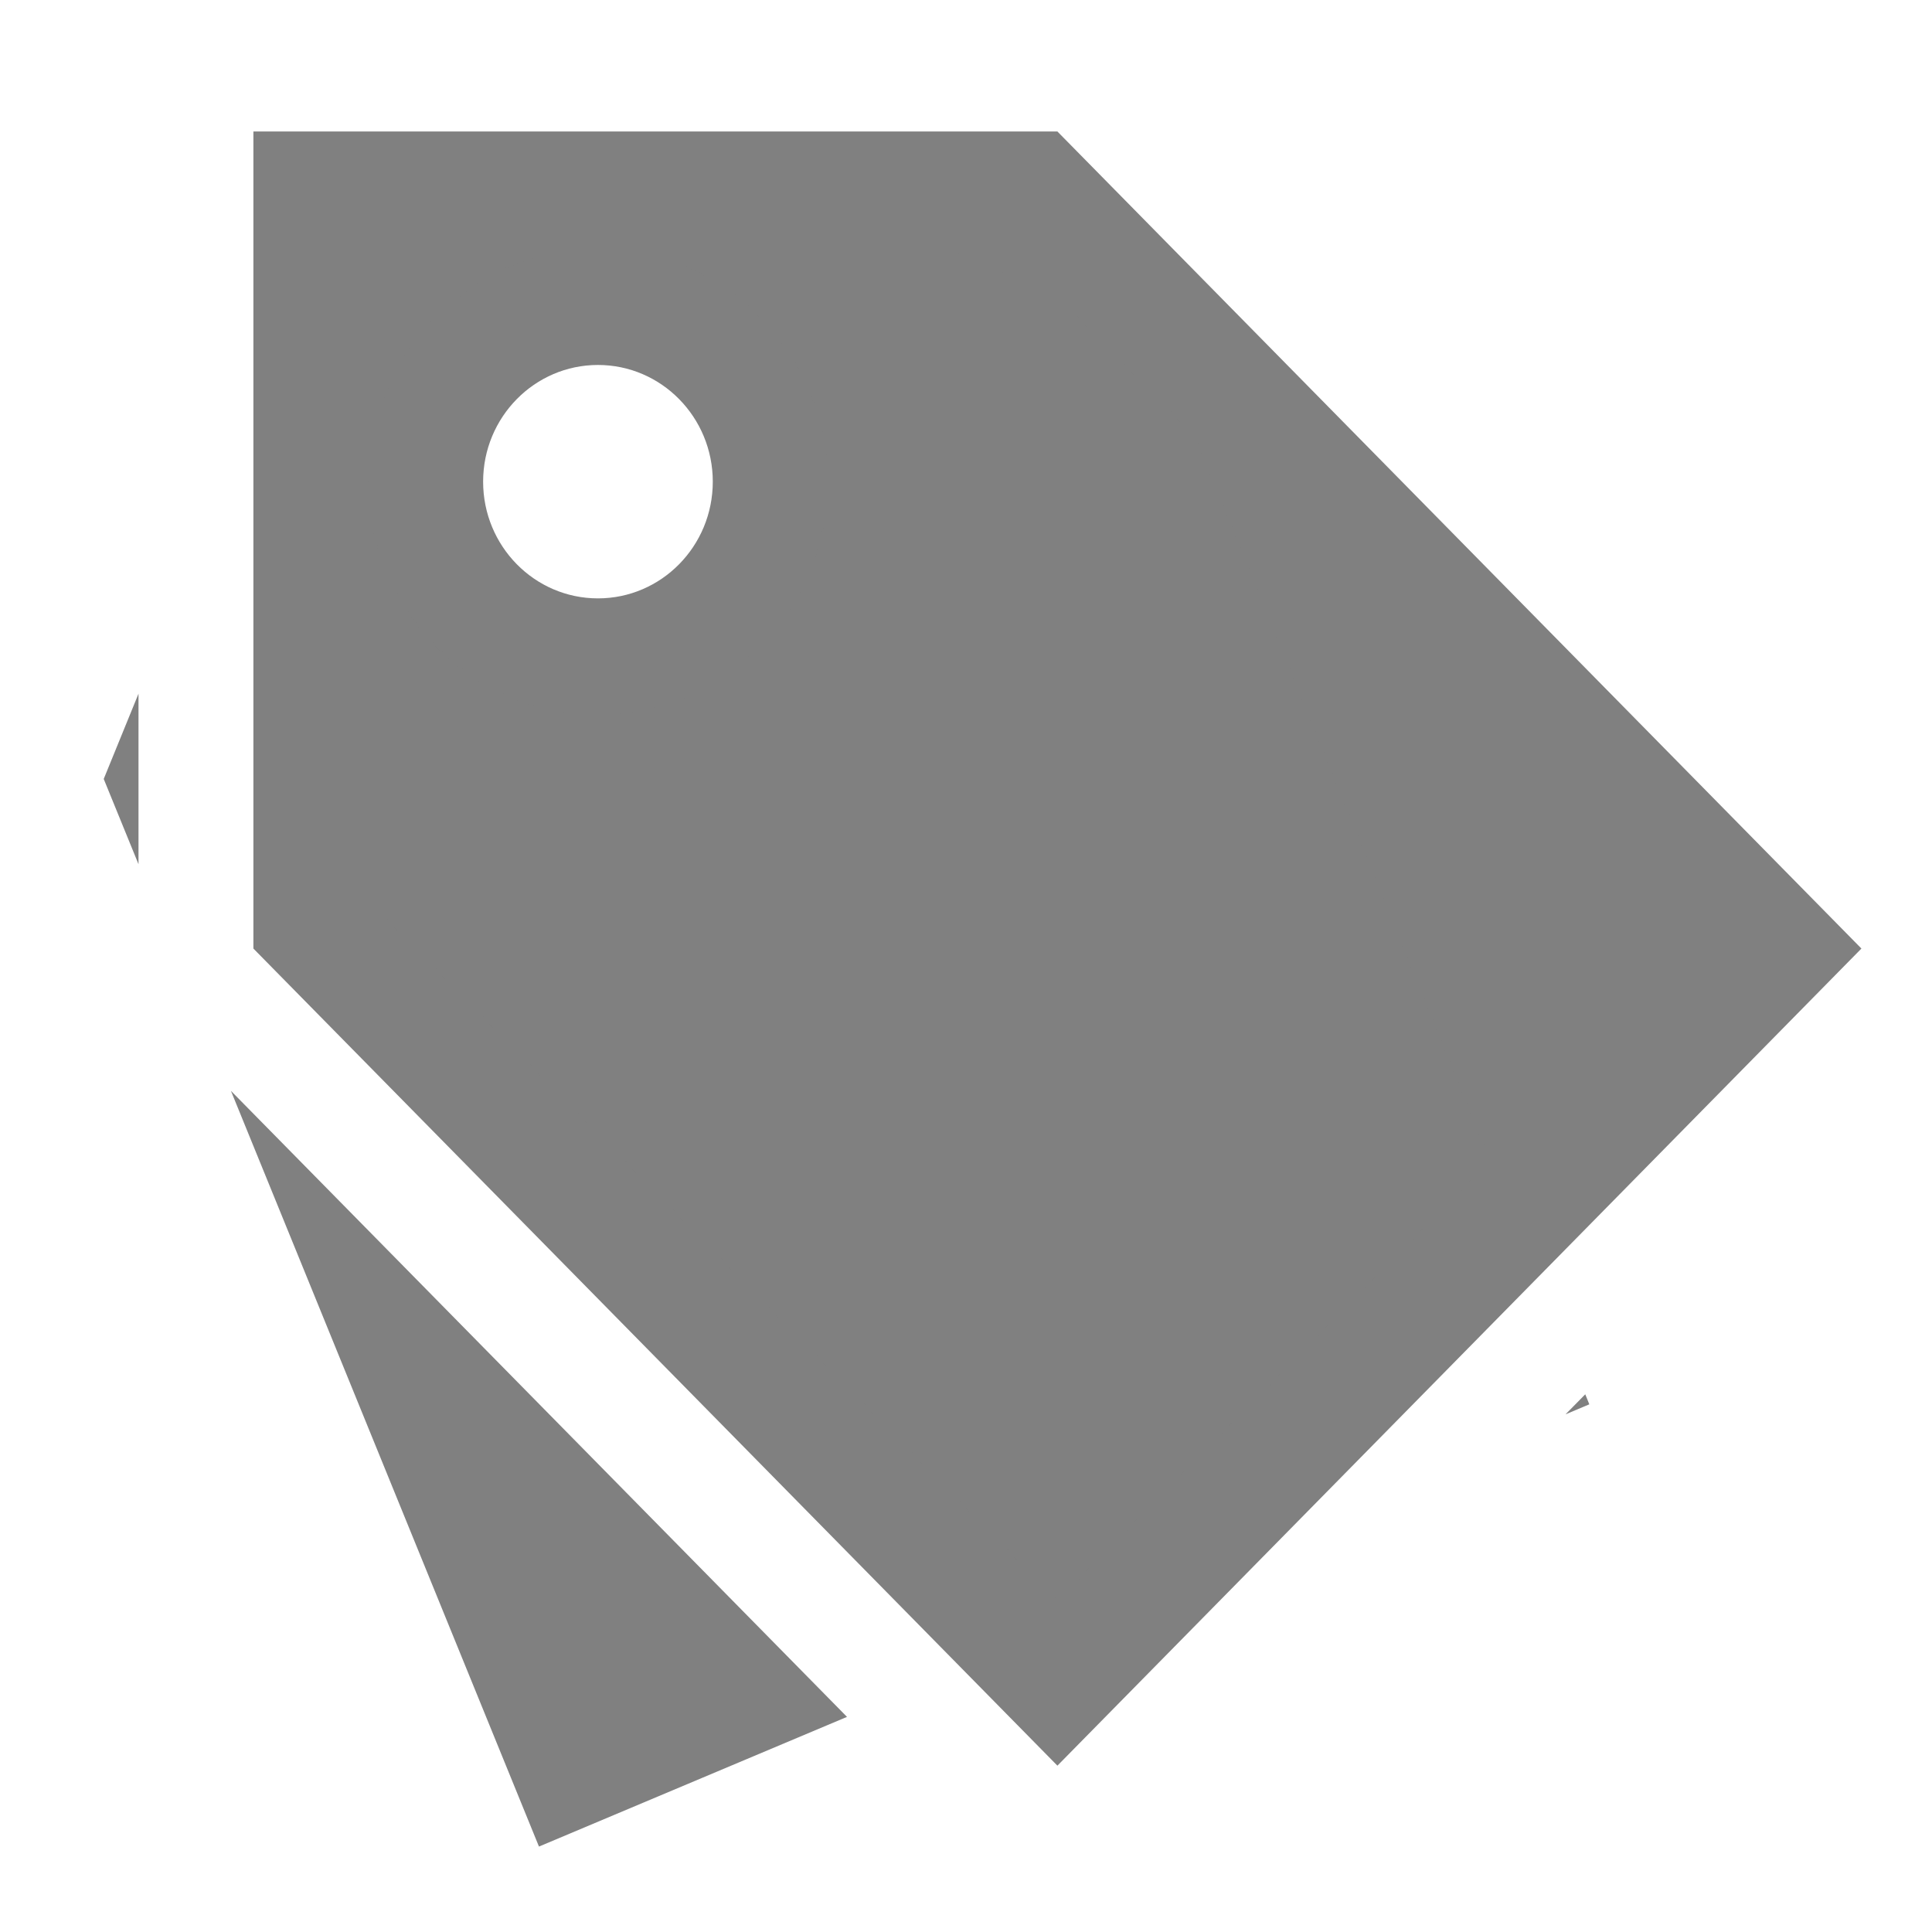 <?xml version="1.0" encoding="UTF-8" standalone="no"?>
<!-- Created with Inkscape (http://www.inkscape.org/) -->

<svg
   xmlns:dc="http://purl.org/dc/elements/1.1/"
   xmlns:cc="http://creativecommons.org/ns#"
   xmlns:rdf="http://www.w3.org/1999/02/22-rdf-syntax-ns#"
   xmlns:svg="http://www.w3.org/2000/svg"
   xmlns="http://www.w3.org/2000/svg"
   xmlns:sodipodi="http://sodipodi.sourceforge.net/DTD/sodipodi-0.dtd"
   xmlns:inkscape="http://www.inkscape.org/namespaces/inkscape"
   width="32px"
   height="32px"
   id="svg5185"
   version="1.1"
   inkscape:version="0.48.5 r10040"
   sodipodi:docname="tags.svg">
  <defs
     id="defs5187" />
  <sodipodi:namedview
     id="base"
     pagecolor="#ffffff"
     bordercolor="#666666"
     borderopacity="1.0"
     inkscape:pageopacity="0.0"
     inkscape:pageshadow="2"
     inkscape:zoom="11.197802"
     inkscape:cx="14.749754"
     inkscape:cy="16"
     inkscape:current-layer="layer1"
     showgrid="true"
     inkscape:grid-bbox="true"
     inkscape:document-units="px"
     inkscape:window-width="861"
     inkscape:window-height="832"
     inkscape:window-x="2018"
     inkscape:window-y="94"
     inkscape:window-maximized="0" />
  <g
     id="layer1"
     inkscape:label="Layer 1"
     inkscape:groupmode="layer">
    <g
       transform="matrix(1.902,0,0,1.933,-461.9,334.711)"
       inkscape:label="starred"
       id="g5313">
      <g
         style="display:inline"
         transform="translate(15,-1169)"
         inkscape:label="non-starred"
         id="g5315">
        <g
           id="g5317"
           inkscape:label="folder-remote">
          <rect
             style="color:#bebebe;fill:none;stroke:none;stroke-width:2;marker:none;visibility:visible;display:inline;overflow:visible;enable-background:accumulate"
             id="rect5319"
             width="16"
             height="16"
             x="228"
             y="996" />
        </g>
      </g>
    </g>
    <path
       sodipodi:nodetypes="ccccccsssss"
       inkscape:connector-curvature="0"
       style="fill:#808080;fill-opacity:1;stroke:none"
       d="m 4.197,2.178 0,13.533 L 17.514,29.245 30.831,15.711 17.514,2.178 z m 5.707,3.867 c 1.051,0 1.902,0.866 1.902,1.933 0,1.068 -0.852,1.933 -1.902,1.933 -1.051,0 -1.902,-0.866 -1.902,-1.933 0,-1.068 0.852,-1.933 1.902,-1.933 z"
       id="path4849" />
    <path
       inkscape:connector-curvature="0"
       id="path4858"
       d="m 6.099,4.112 0,3.867 c 0,-2.113 1.726,-3.867 3.805,-3.867 l -3.805,0 z m 3.805,0 c 2.079,0 3.805,1.754 3.805,3.867 0,2.113 -1.726,3.867 -3.805,3.867 -2.079,0 -3.805,-1.754 -3.805,-3.867 l 0,6.933 11.415,11.6 7.168,-7.284 -4.89,-12 -2.296,-2.334 -1.858,-0.782 -5.733,0 z m -7.61,7.378 -0.576,1.412 0.576,1.412 0,-2.824 z M 3.825,18.068 8.927,30.585 14.029,28.437 3.825,18.068 z m 22.432,5.026 -0.327,0.332 0.394,-0.166 -0.067,-0.166 z"
       style="fill:#808080;fill-opacity:1;stroke:none" />
  </g>
</svg>
